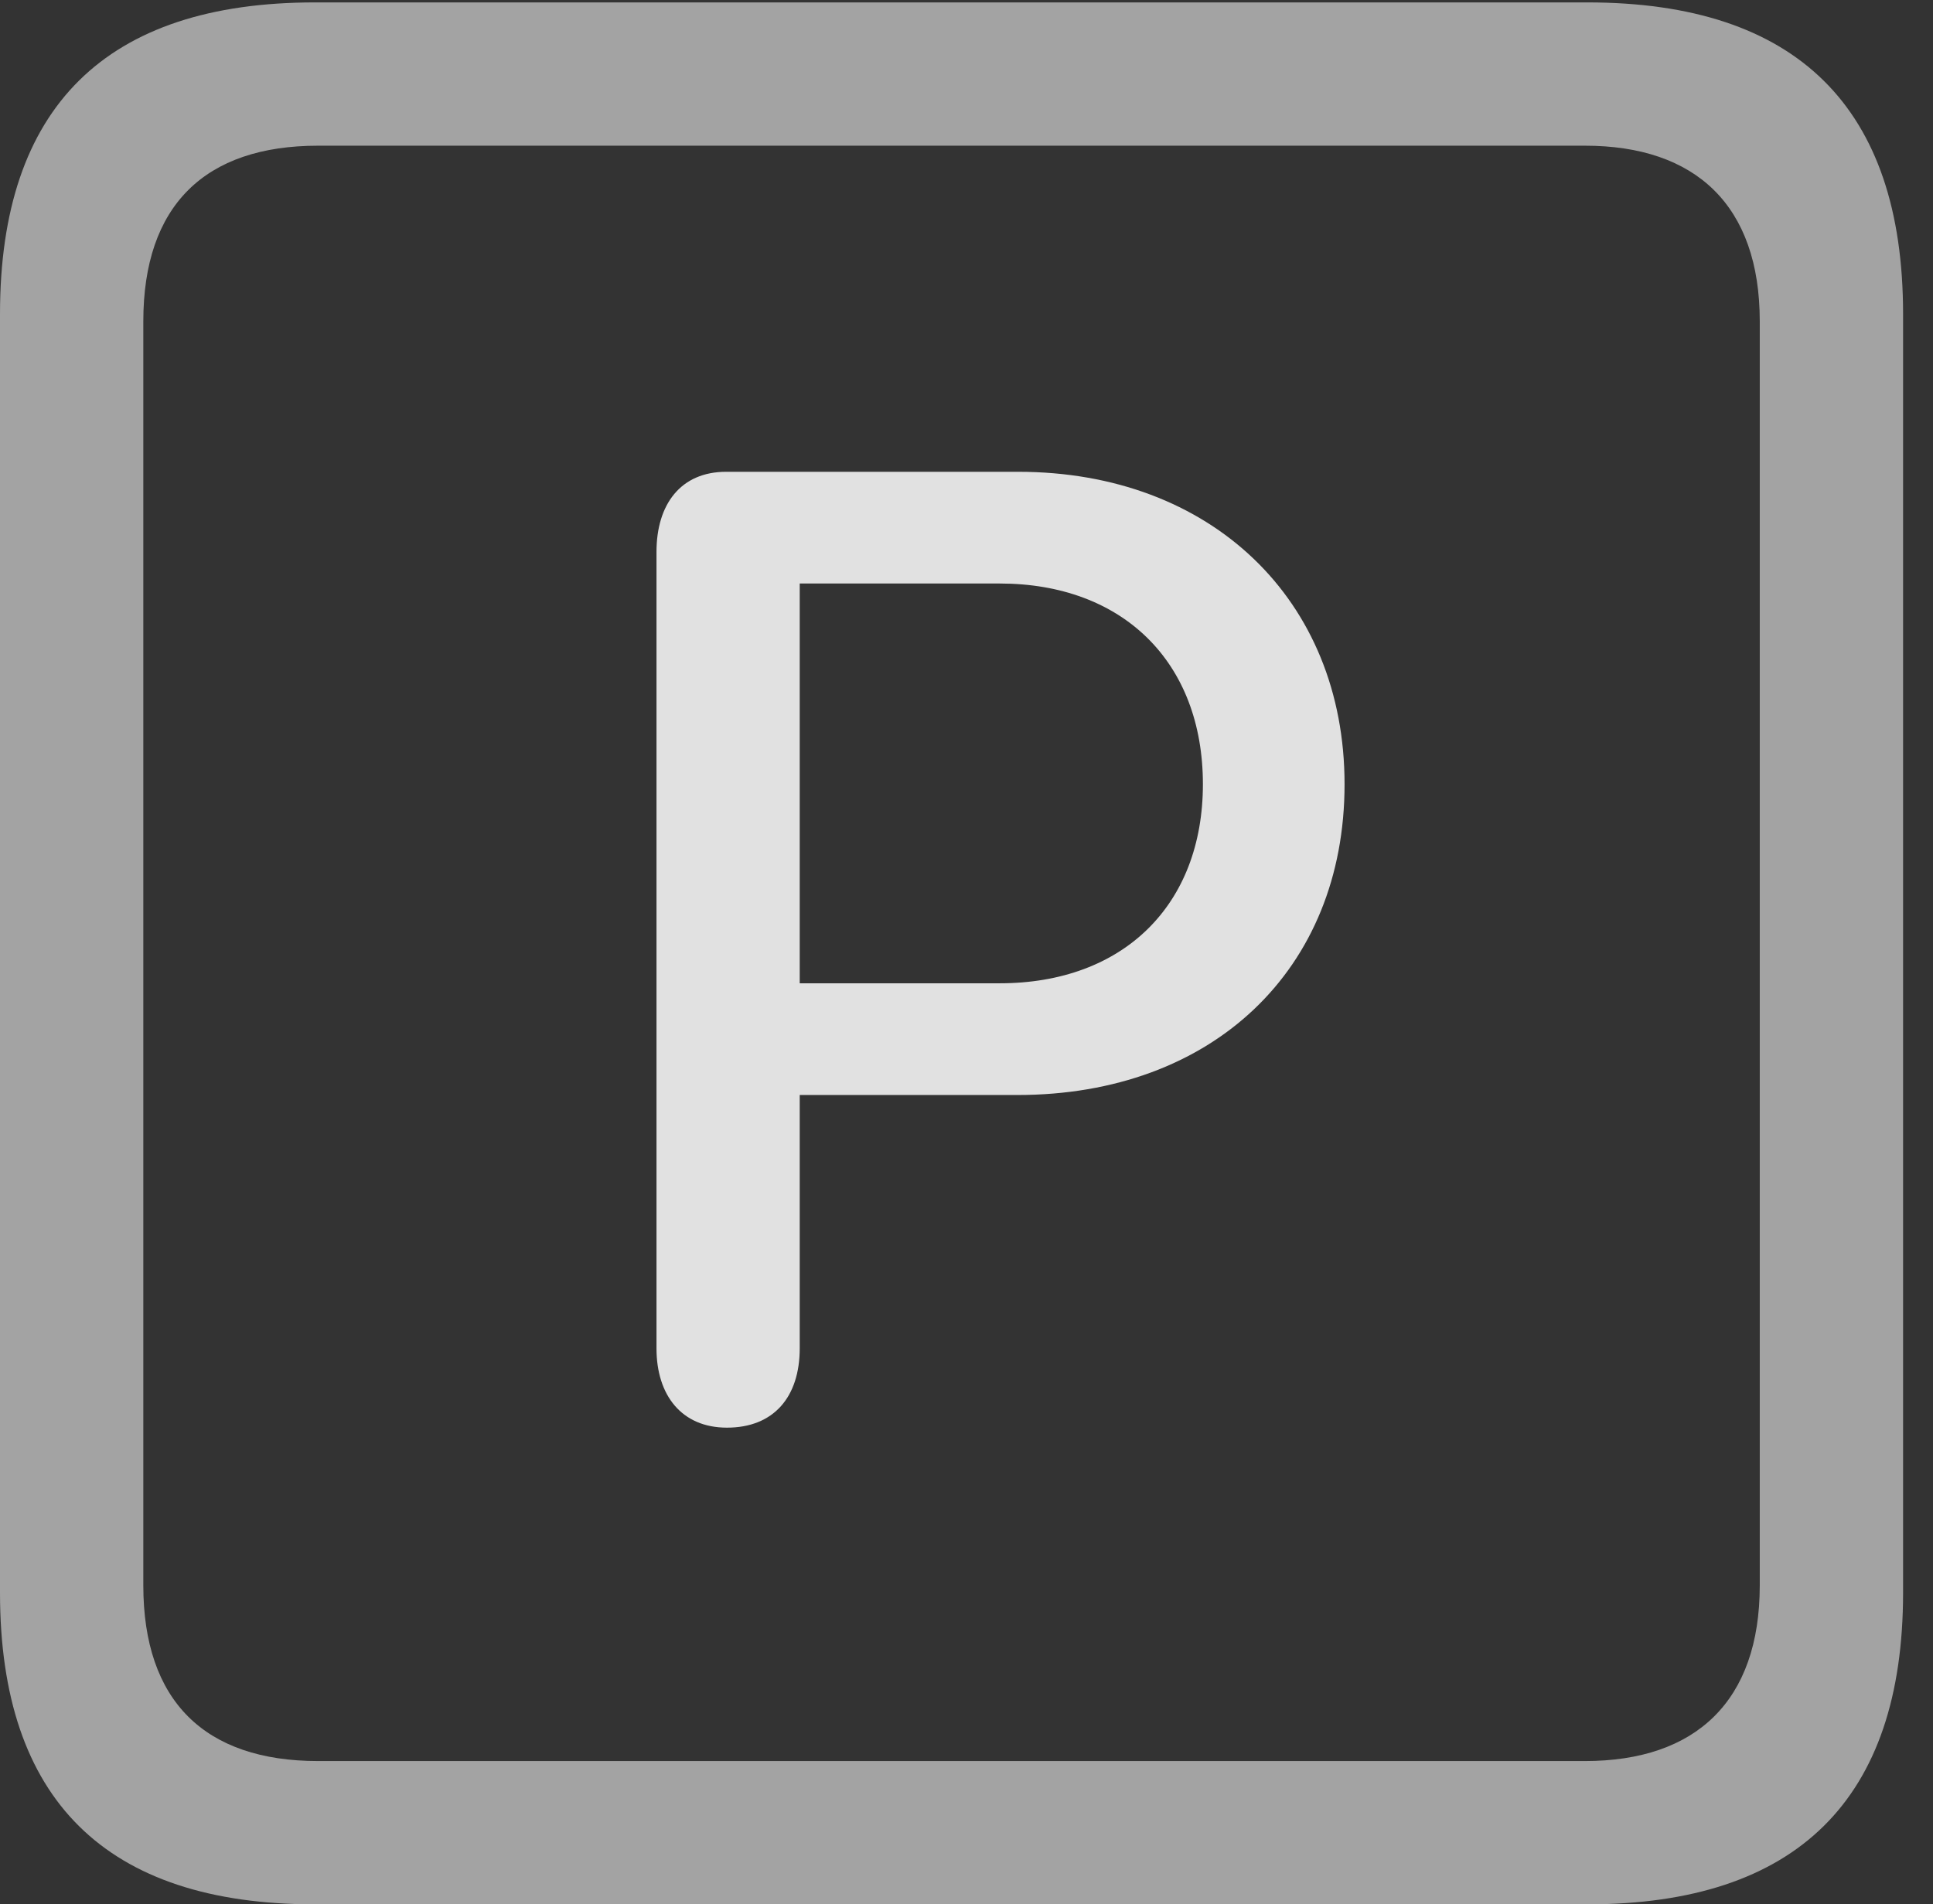 <?xml version="1.0" encoding="UTF-8"?>
<!--Generator: Apple Native CoreSVG 232.5-->
<!DOCTYPE svg
PUBLIC "-//W3C//DTD SVG 1.1//EN"
       "http://www.w3.org/Graphics/SVG/1.1/DTD/svg11.dtd">
<svg version="1.1" xmlns="http://www.w3.org/2000/svg" xmlns:xlink="http://www.w3.org/1999/xlink" width="23.32" height="22.979">
 <rect width="100%" height="100%" fill="#333333" stroke="none"/>
 <g>
  <rect height="22.979" opacity="0" width="23.32" x="0" y="0"/>
  <path d="M3.799 22.979L19.15 22.979C21.68 22.979 22.959 21.709 22.959 19.219L22.959 3.789C22.959 1.299 21.68 0.029 19.15 0.029L3.799 0.029C1.279 0.029 0 1.289 0 3.789L0 19.219C0 21.719 1.279 22.979 3.799 22.979ZM3.838 21.25C2.471 21.25 1.729 20.527 1.729 19.131L1.729 3.877C1.729 2.48 2.471 1.758 3.838 1.758L19.121 1.758C20.459 1.758 21.23 2.48 21.23 3.877L21.23 19.131C21.23 20.527 20.459 21.25 19.121 21.25Z" fill="#ffffff" fill-opacity="0.55"/>
  <path d="M8.77 17.227C9.336 17.227 9.648 16.855 9.648 16.27L9.648 13.213L12.275 13.213C14.629 13.213 16.221 11.699 16.221 9.463C16.221 7.236 14.609 5.693 12.285 5.693L8.76 5.693C8.213 5.693 7.92 6.084 7.92 6.66L7.92 16.27C7.92 16.836 8.223 17.227 8.77 17.227ZM9.648 11.865L9.648 7.041L12.06 7.041C13.545 7.041 14.512 7.988 14.512 9.463C14.512 10.918 13.555 11.865 12.06 11.865Z" fill="#ffffff" fill-opacity="0.85"/>
 </g>
</svg>
